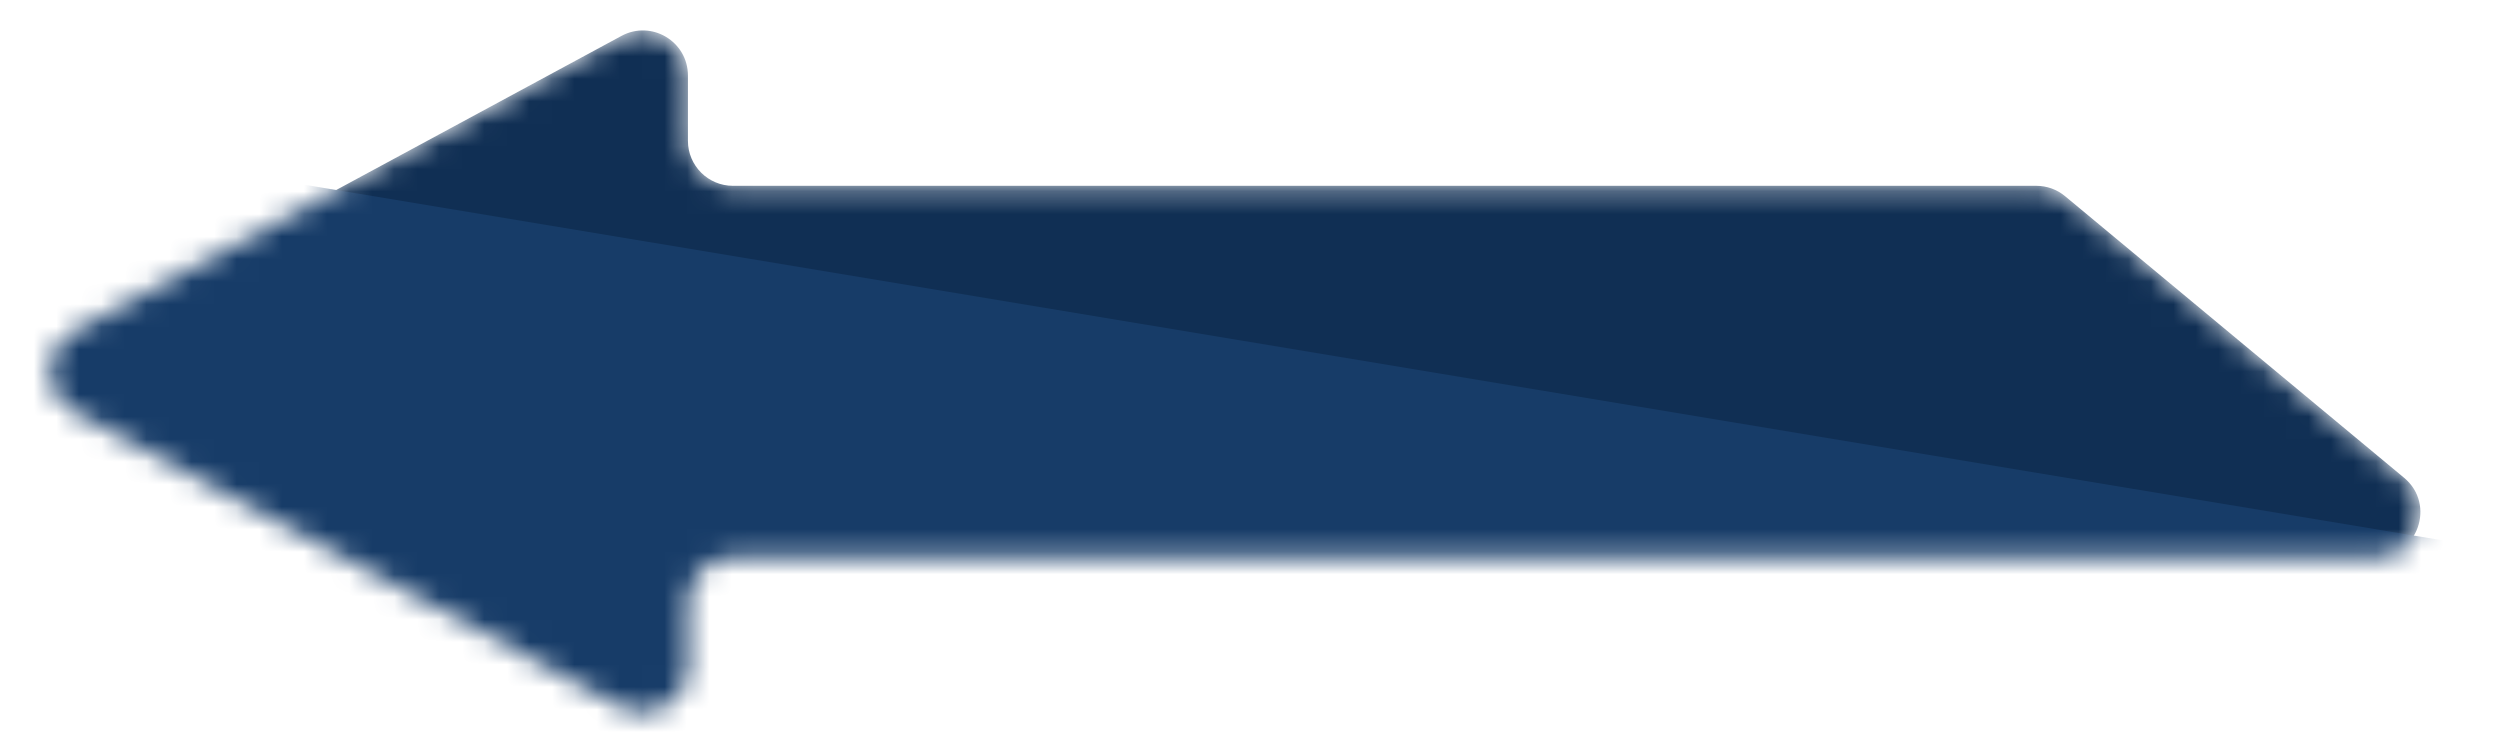 <svg width="111" height="33" viewBox="0 0 111 33" fill="none" xmlns="http://www.w3.org/2000/svg">
<mask id="mask0" mask-type="alpha" maskUnits="userSpaceOnUse" x="2" y="1" width="106" height="31">
<path d="M78.456 8.25C79.561 8.25 80.456 7.355 80.456 6.25V3.354C80.456 1.839 82.074 0.874 83.407 1.594L107.743 14.74C109.142 15.496 109.142 17.504 107.743 18.26L83.407 31.406C82.074 32.126 80.456 31.161 80.456 29.646V26.75C80.456 25.645 79.561 24.75 78.456 24.75H5.538C3.666 24.75 2.82 22.408 4.26 21.212L19.31 8.711C19.669 8.413 20.121 8.25 20.588 8.25H78.456Z" transform="translate(111) scale(-1 1)" fill="#E0E0E0"/>
</mask>
<g mask="url(#mask0)">
<path d="M78.456 8.25C79.561 8.25 80.456 7.355 80.456 6.25V3.354C80.456 1.839 82.074 0.874 83.407 1.594L107.743 14.74C109.142 15.496 109.142 17.504 107.743 18.26L83.407 31.406C82.074 32.126 80.456 31.161 80.456 29.646V26.75C80.456 25.645 79.561 24.75 78.456 24.75H5.538C3.666 24.75 2.82 22.408 4.26 21.212L19.31 8.711C19.669 8.413 20.121 8.25 20.588 8.25H78.456Z" transform="translate(111) scale(-1 1)" fill="#102F54"/>
<rect width="130.317" height="25.016" transform="matrix(-0.986 -0.164 -0.234 0.972 128.856 27.386)" fill="#173C68"/>
</g>
</svg>
